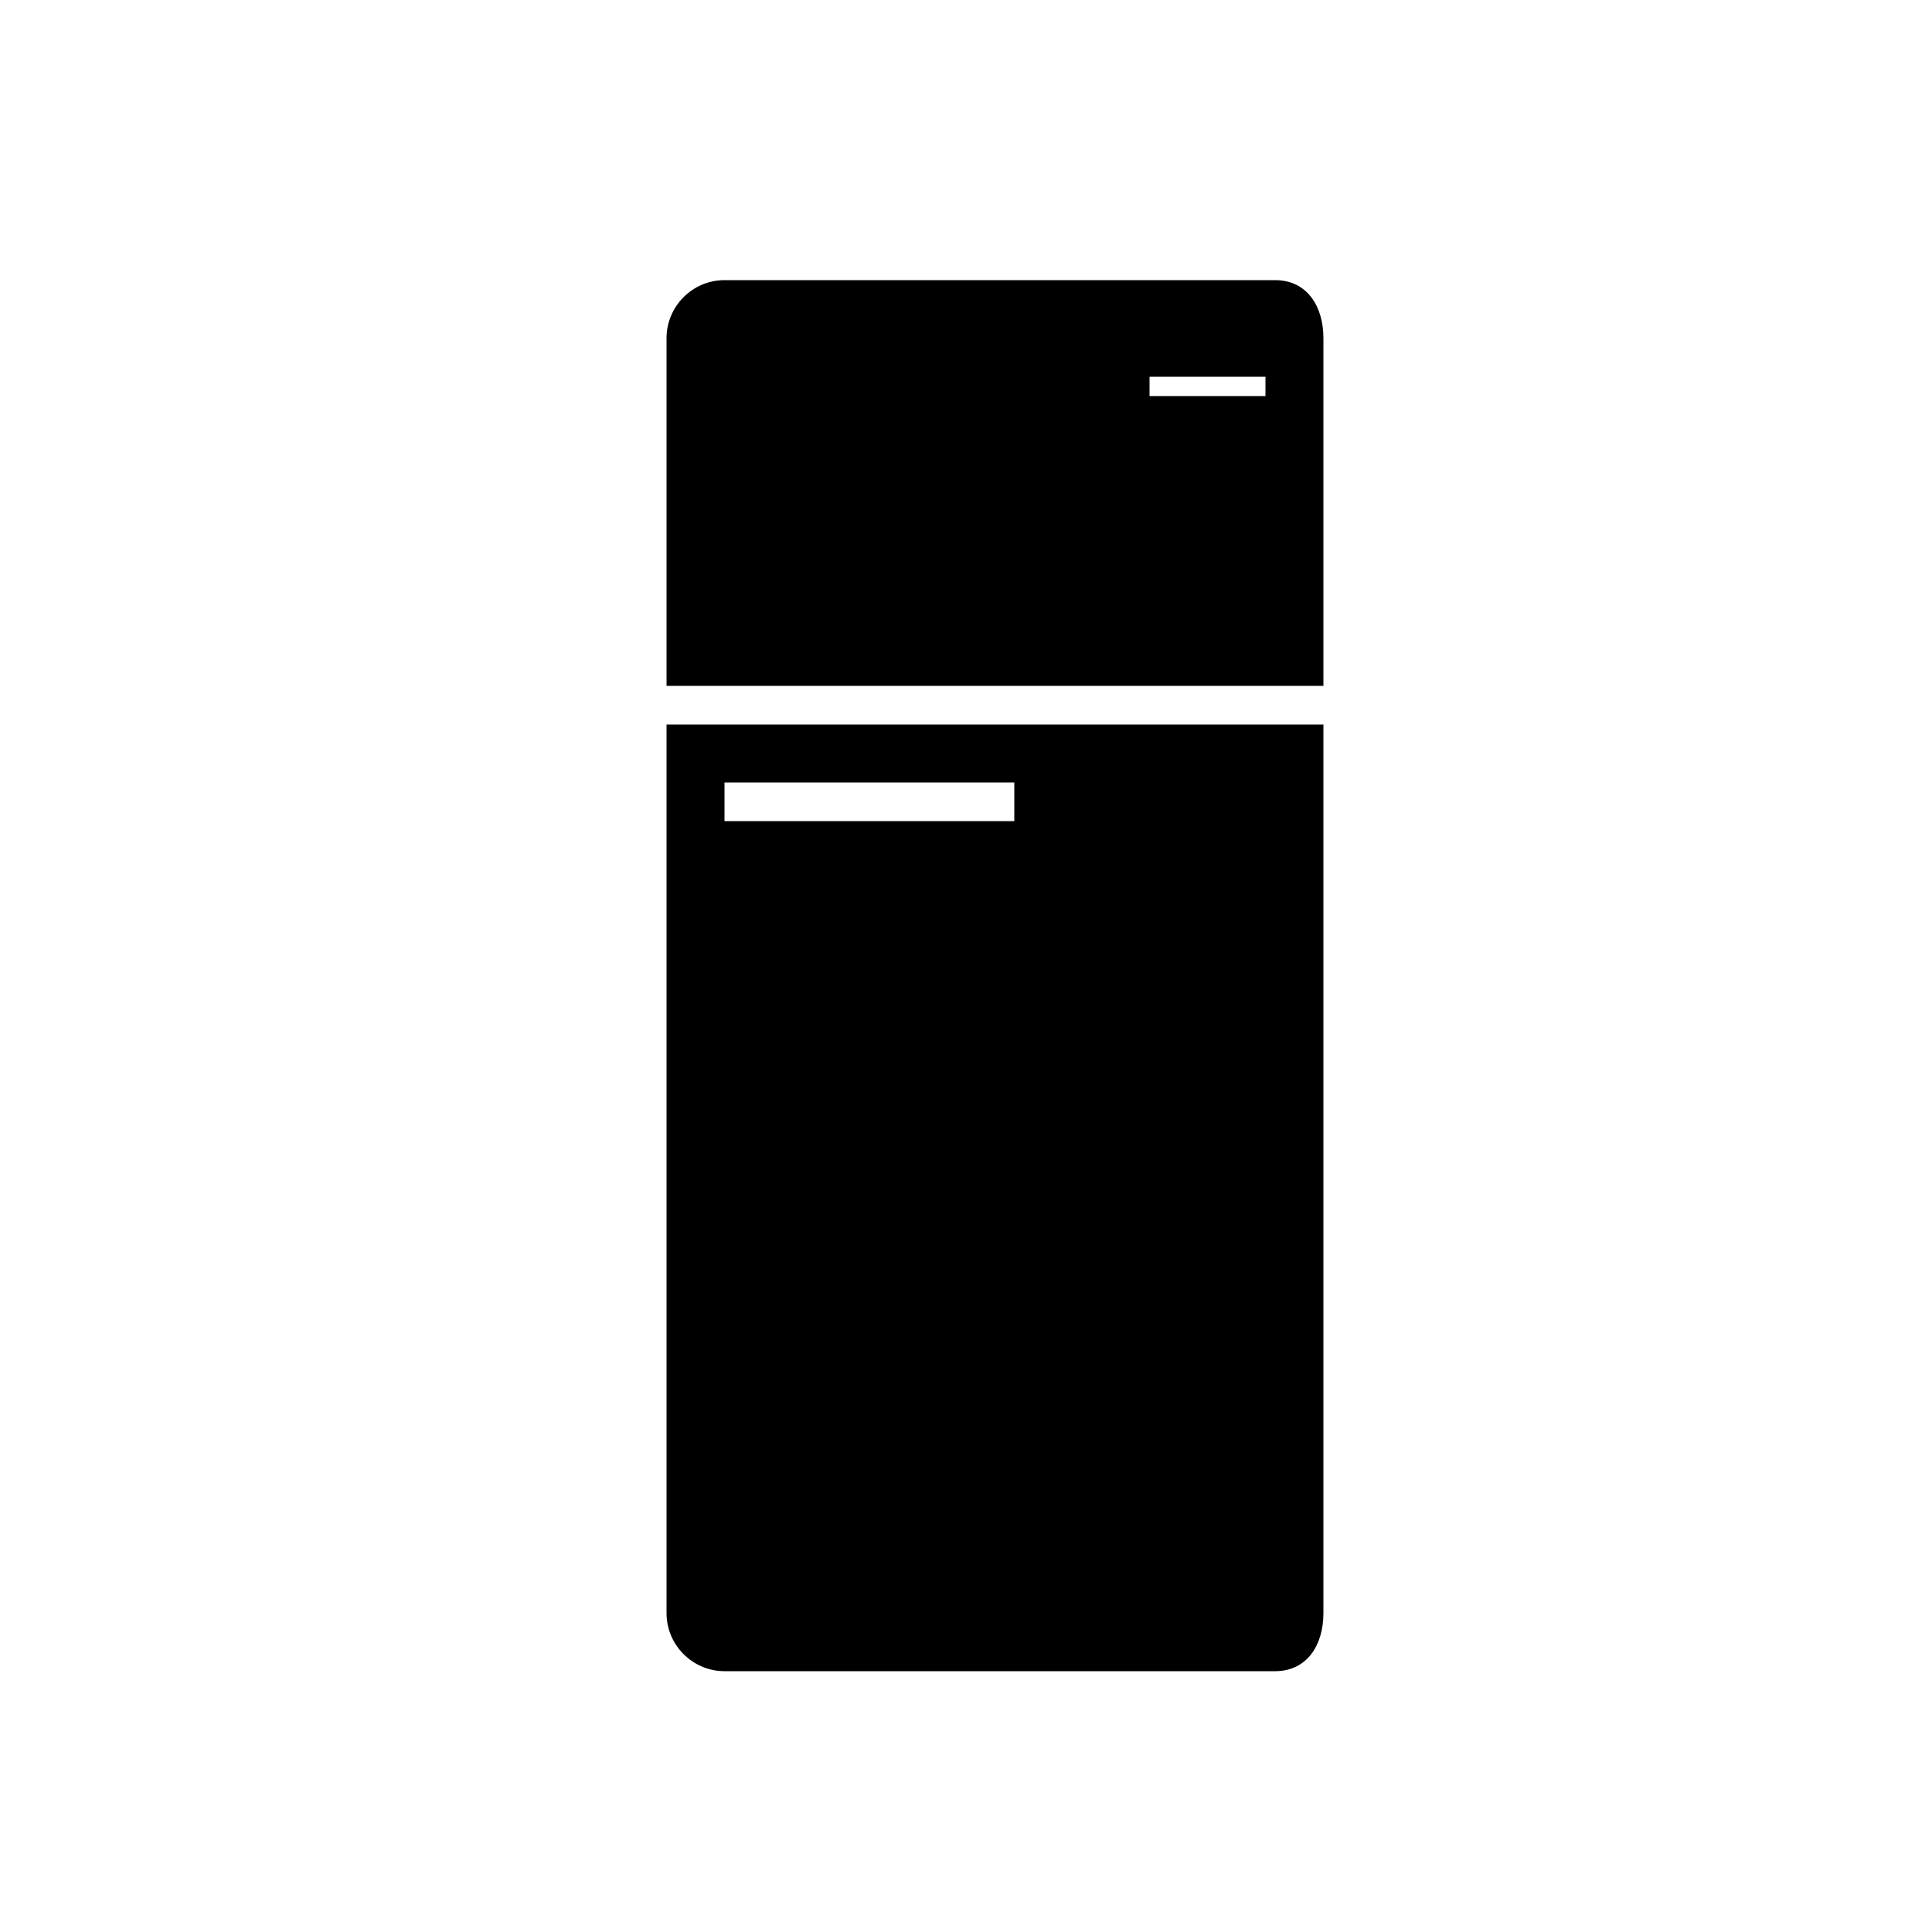 <svg xmlns="http://www.w3.org/2000/svg" xmlns:xlink="http://www.w3.org/1999/xlink" version="1.1" id="Layer_1" x="0px" y="0px" width="100px" height="100px" viewBox="0 0 100 100" enable-background="new 0 0 100 100" xml:space="preserve">
<path d="M34.5,83.5c0,1.649,1.35,3,3,3H66c1.649,0,2.5-1.351,2.5-3v-46h-34V83.5z M37.5,40.5h15v2h-15V40.5z"/>
<path d="M66,14.5H37.5c-1.65,0-3,1.35-3,3v18h34v-18C68.5,15.85,67.649,14.5,66,14.5z M65.5,20.5h-6v-1h6V20.5z"/>
</svg>